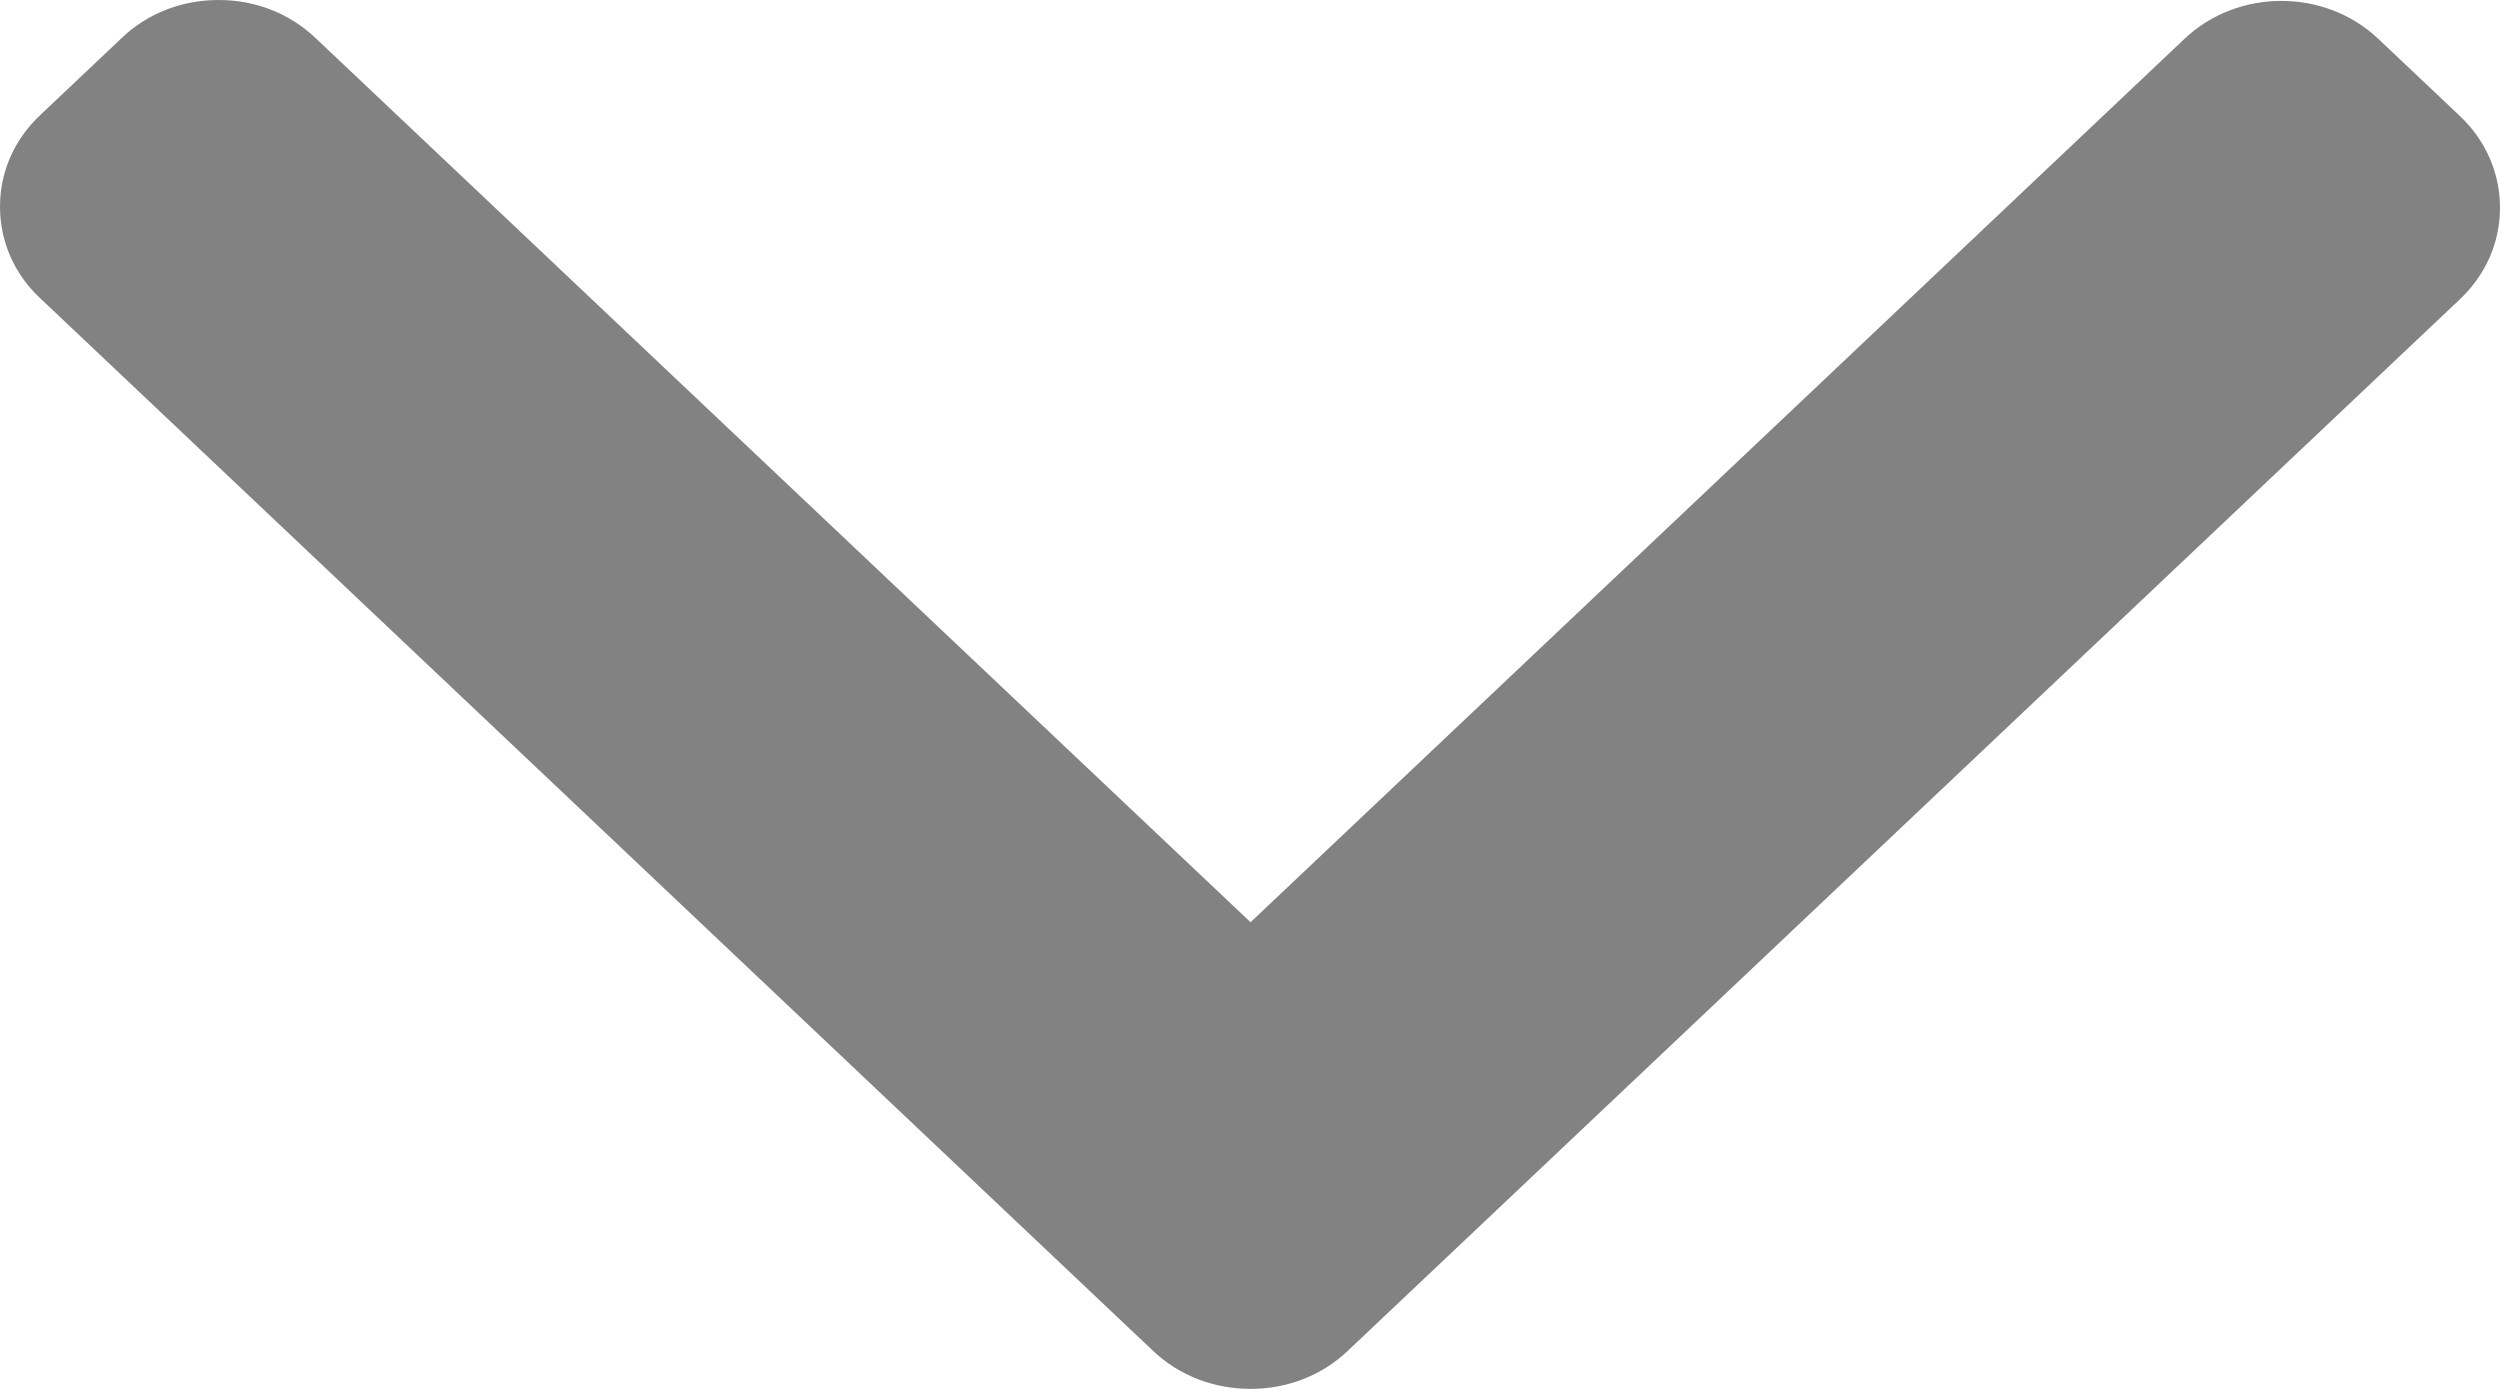 <svg width="9" height="5" viewBox="0 0 9 5" fill="none" xmlns="http://www.w3.org/2000/svg">
<path d="M4.851 4.864L8.856 1.077C8.949 0.989 9 0.872 9 0.748C9 0.623 8.949 0.506 8.856 0.418L8.561 0.139C8.369 -0.042 8.057 -0.042 7.865 0.139L4.502 3.32L1.135 0.136C1.042 0.048 0.919 -3.17912e-07 0.787 -3.23096e-07C0.655 -3.28286e-07 0.531 0.048 0.439 0.136L0.144 0.415C0.051 0.503 -2.70754e-08 0.619 -3.25255e-08 0.744C-3.79757e-08 0.869 0.051 0.986 0.144 1.073L4.152 4.864C4.245 4.952 4.37 5 4.502 5C4.634 5 4.758 4.952 4.851 4.864Z" fill="#828282"/>
</svg>
